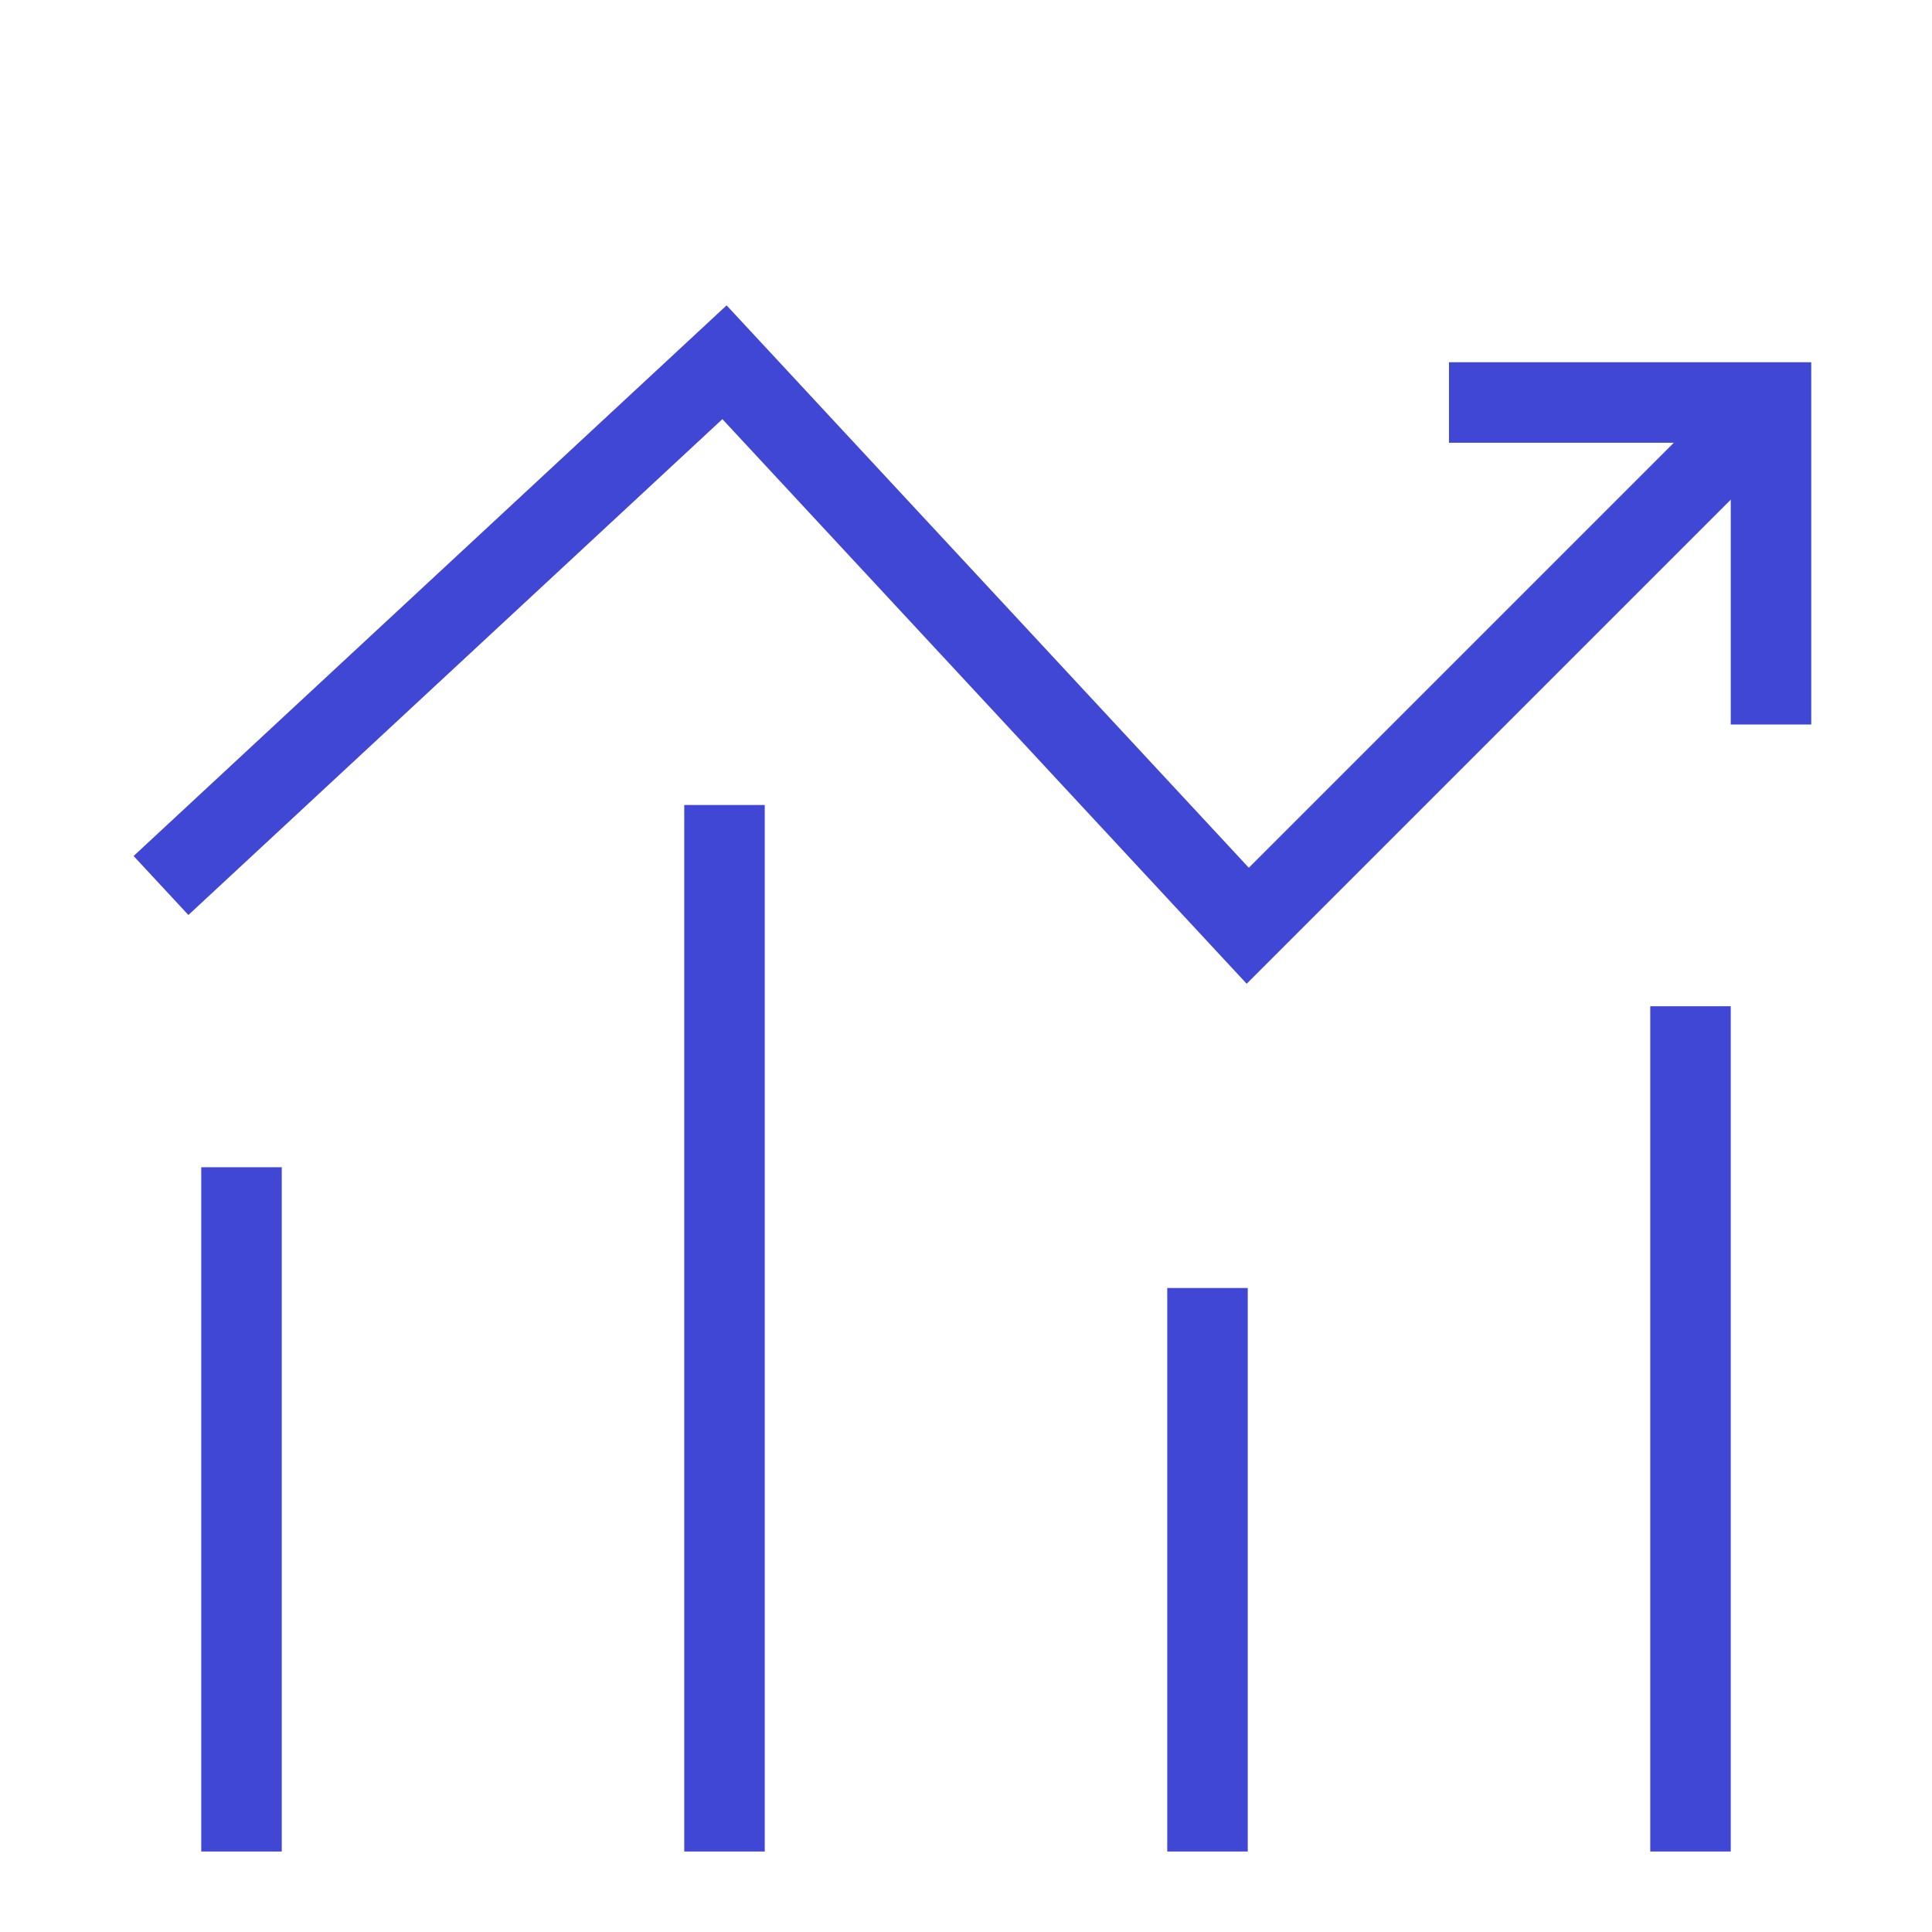 <svg xmlns="http://www.w3.org/2000/svg" fill="none" viewBox="0 0 24 24" id="Decent-Work-And-Economic-Growth--Streamline-Sharp">
  <desc>
    Decent Work And Economic Growth Streamline Icon: https://streamlinehq.com
  </desc>
  <g id="decent-work-and-economic-growth">
    <path id="Vector 2588" stroke="#4147d5" d="m2 11 7 -6.5 6.5 7L22 5" stroke-width="1"></path>
    <path id="Vector 2589" stroke="#4147d5" d="M22 9V5h-4" stroke-width="1"></path>
    <path id="Vector 2590" stroke="#4147d5" d="M3 23v-8.5" stroke-width="1"></path>
    <path id="Vector 2591" stroke="#4147d5" d="M9 10v13" stroke-width="1"></path>
    <path id="Vector 2592" stroke="#4147d5" d="M15 16v7" stroke-width="1"></path>
    <path id="Vector 2593" stroke="#4147d5" d="M21 12.5V23" stroke-width="1"></path>
  </g>
</svg>